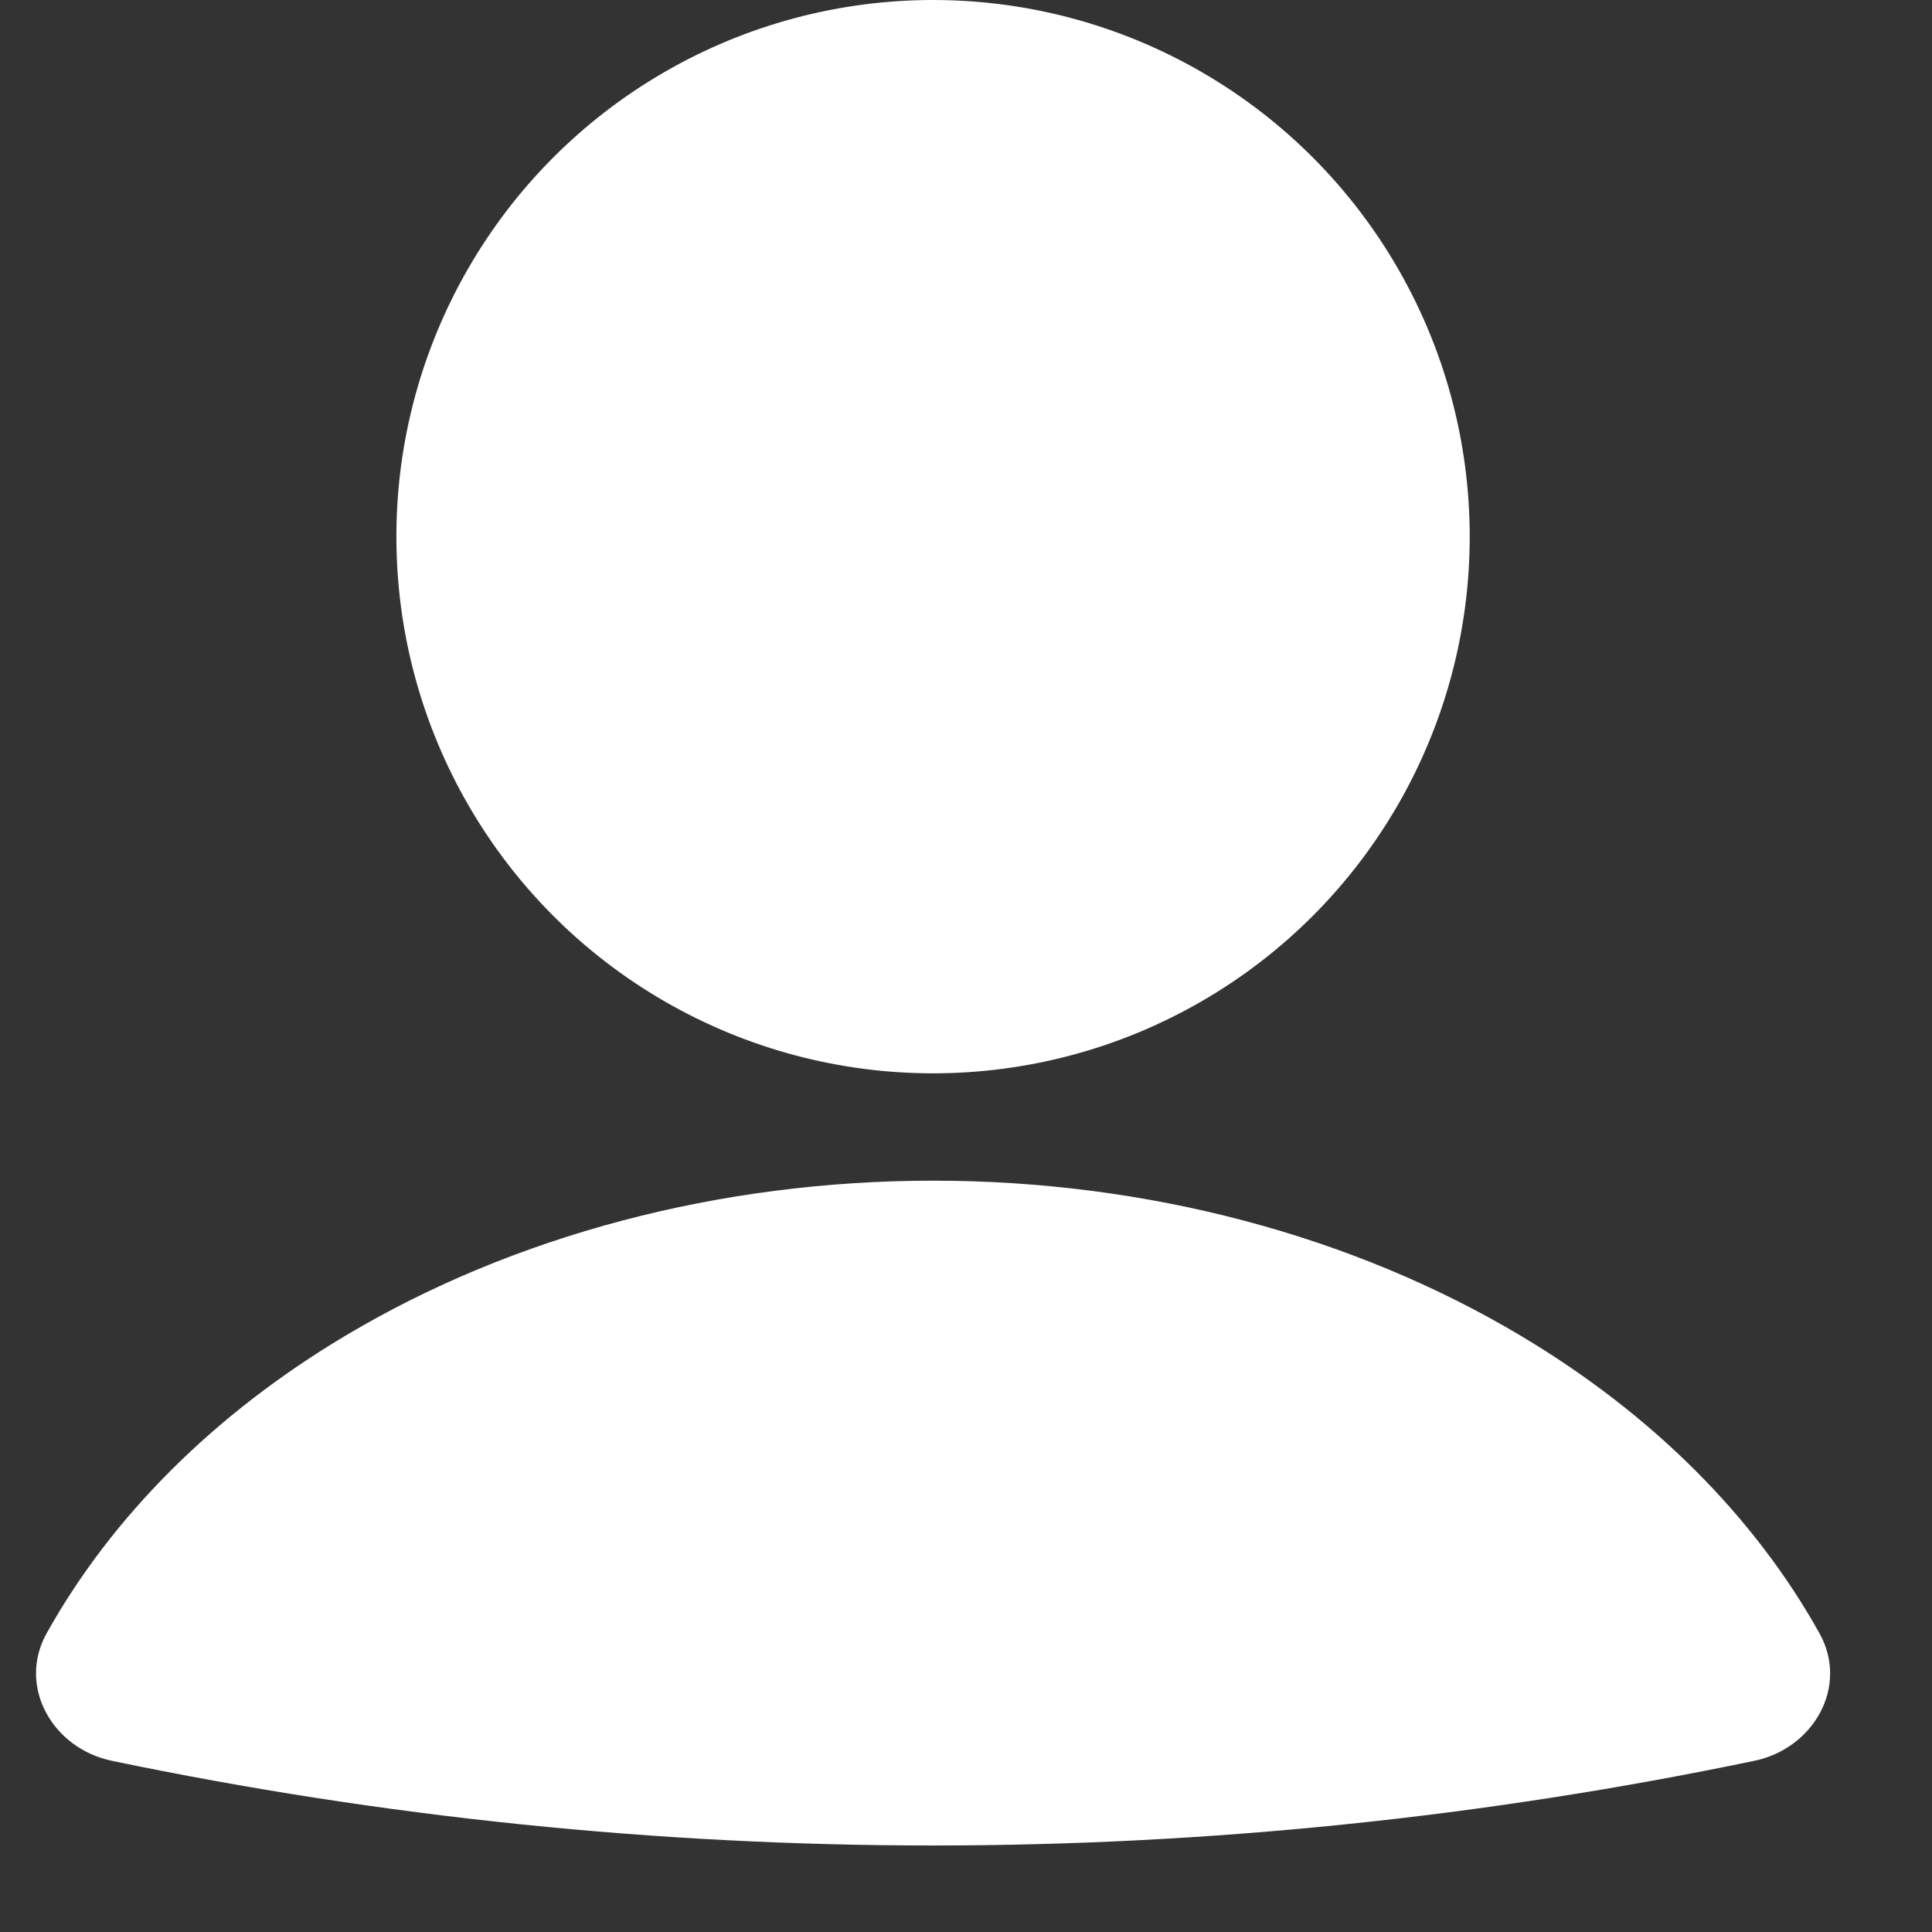 <svg width="18" height="18" viewBox="0 0 18 18" fill="none" xmlns="http://www.w3.org/2000/svg">
<rect x="0" y="0" width="18" height="18" fill="#333333" stroke="none"/>
<path d="M16.345 16.405C16.898 16.29 17.227 15.712 16.952 15.218C16.347 14.131 15.393 13.175 14.172 12.447C12.6 11.508 10.675 11 8.693 11C6.712 11 4.786 11.508 3.214 12.447C1.994 13.175 1.04 14.131 0.434 15.218C0.16 15.712 0.489 16.29 1.042 16.405V16.405C6.089 17.457 11.298 17.457 16.345 16.405V16.405Z" fill="white"/>
<circle cx="8.693" cy="5" r="5" fill="white"/>
</svg>
